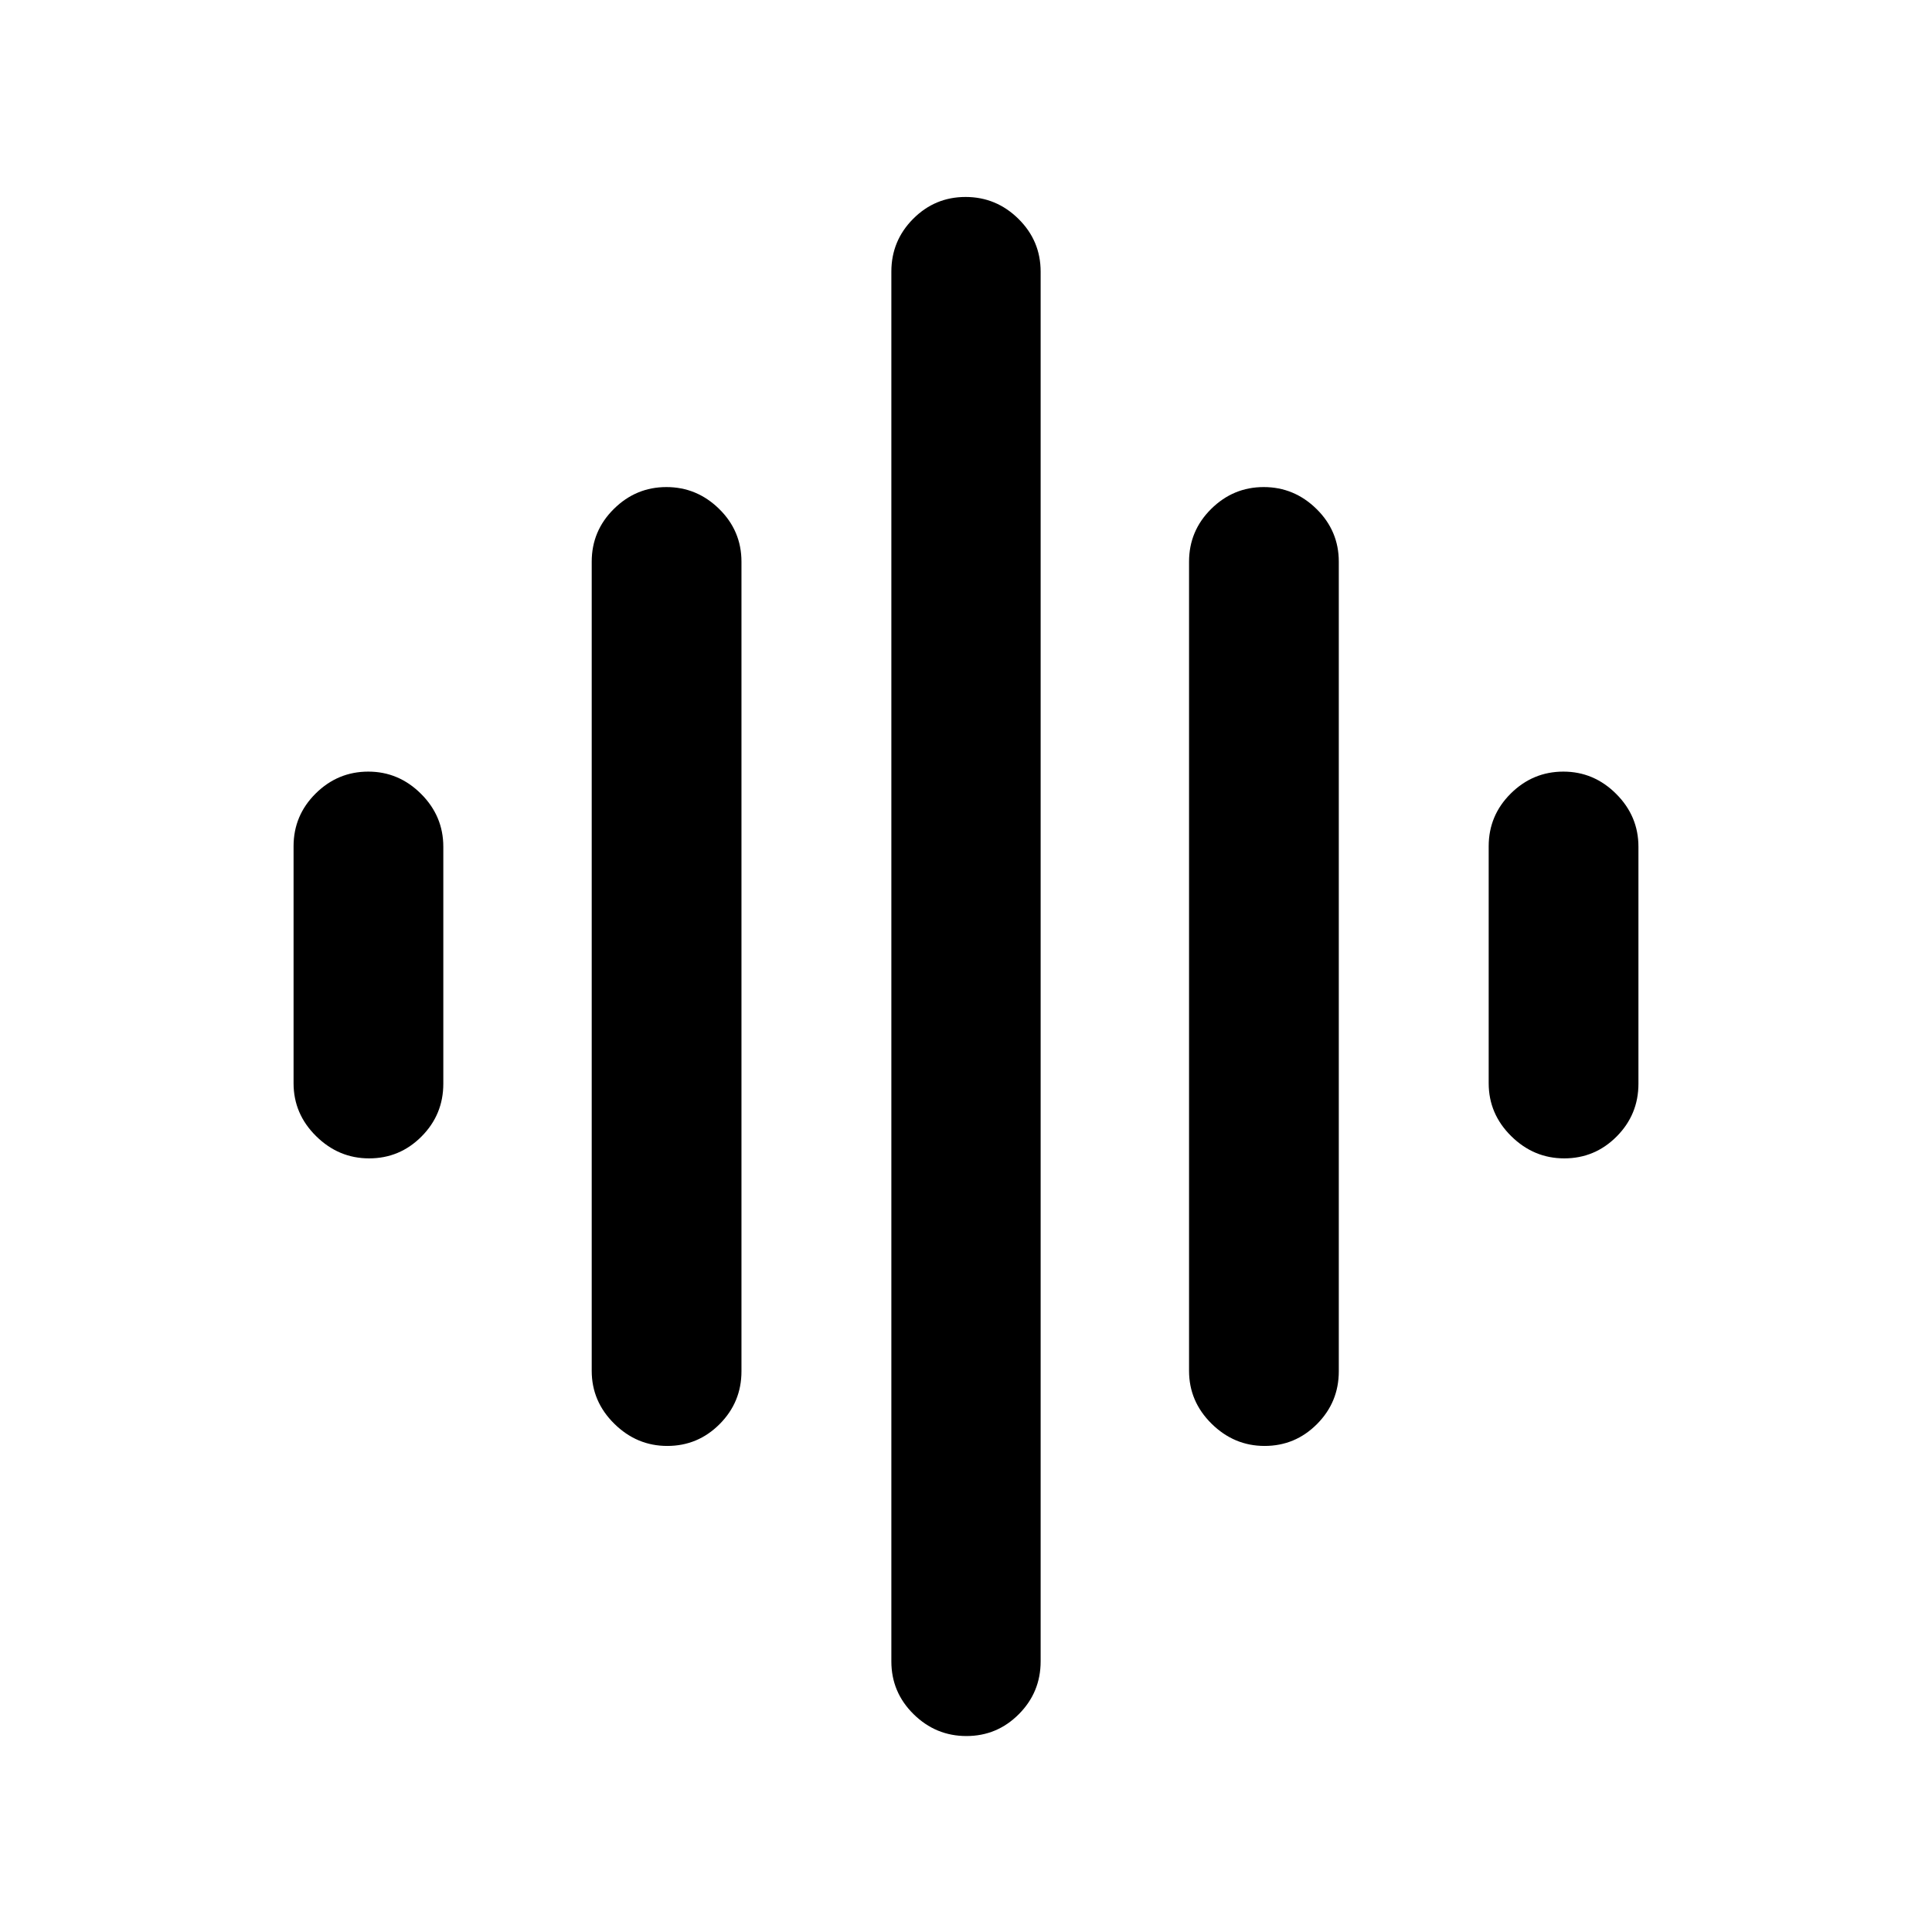 <svg xmlns="http://www.w3.org/2000/svg" height="20" viewBox="0 -960 960 960" width="20"><path d="M294.02-278.85v-402.04q0-15.33 10.99-26.21 10.98-10.88 26.13-10.88 15.14 0 26.22 10.88 11.07 10.88 11.07 26.21v402.28q0 15.33-10.82 26.21t-26.05 10.88q-15.15 0-26.34-11.05-11.2-11.04-11.2-26.28Zm148.89 144.39v-690.58q0-15.33 10.82-26.21t26.06-10.88q15.23 0 26.27 10.88 11.03 10.88 11.03 26.21v690.58q0 15.33-10.82 26.21t-26.06 10.88q-15.23 0-26.27-10.88-11.03-10.88-11.03-26.21ZM145.87-421.74V-539.5q0-15.32 10.98-26.21 10.99-10.88 26.14-10.88 15.14 0 26.22 11.05 11.07 11.04 11.07 26.28v117.76q0 15.32-10.82 26.21-10.82 10.88-26.05 10.88-15.15 0-26.34-11.05-11.2-11.04-11.2-26.28Zm444.96 142.89v-402.04q0-15.33 10.98-26.21 10.99-10.88 26.13-10.88 15.15 0 26.22 10.88 11.08 10.88 11.08 26.21v402.28q0 15.33-10.82 26.21t-26.06 10.88q-15.14 0-26.34-11.05-11.19-11.04-11.19-26.28Zm148.89-142.89V-539.5q0-15.32 10.98-26.21 10.99-10.88 26.13-10.88 15.15 0 26.22 11.05 11.08 11.04 11.08 26.28v117.76q0 15.32-10.82 26.21-10.82 10.88-26.06 10.88-15.14 0-26.34-11.05-11.19-11.04-11.19-26.28Z"/></svg>